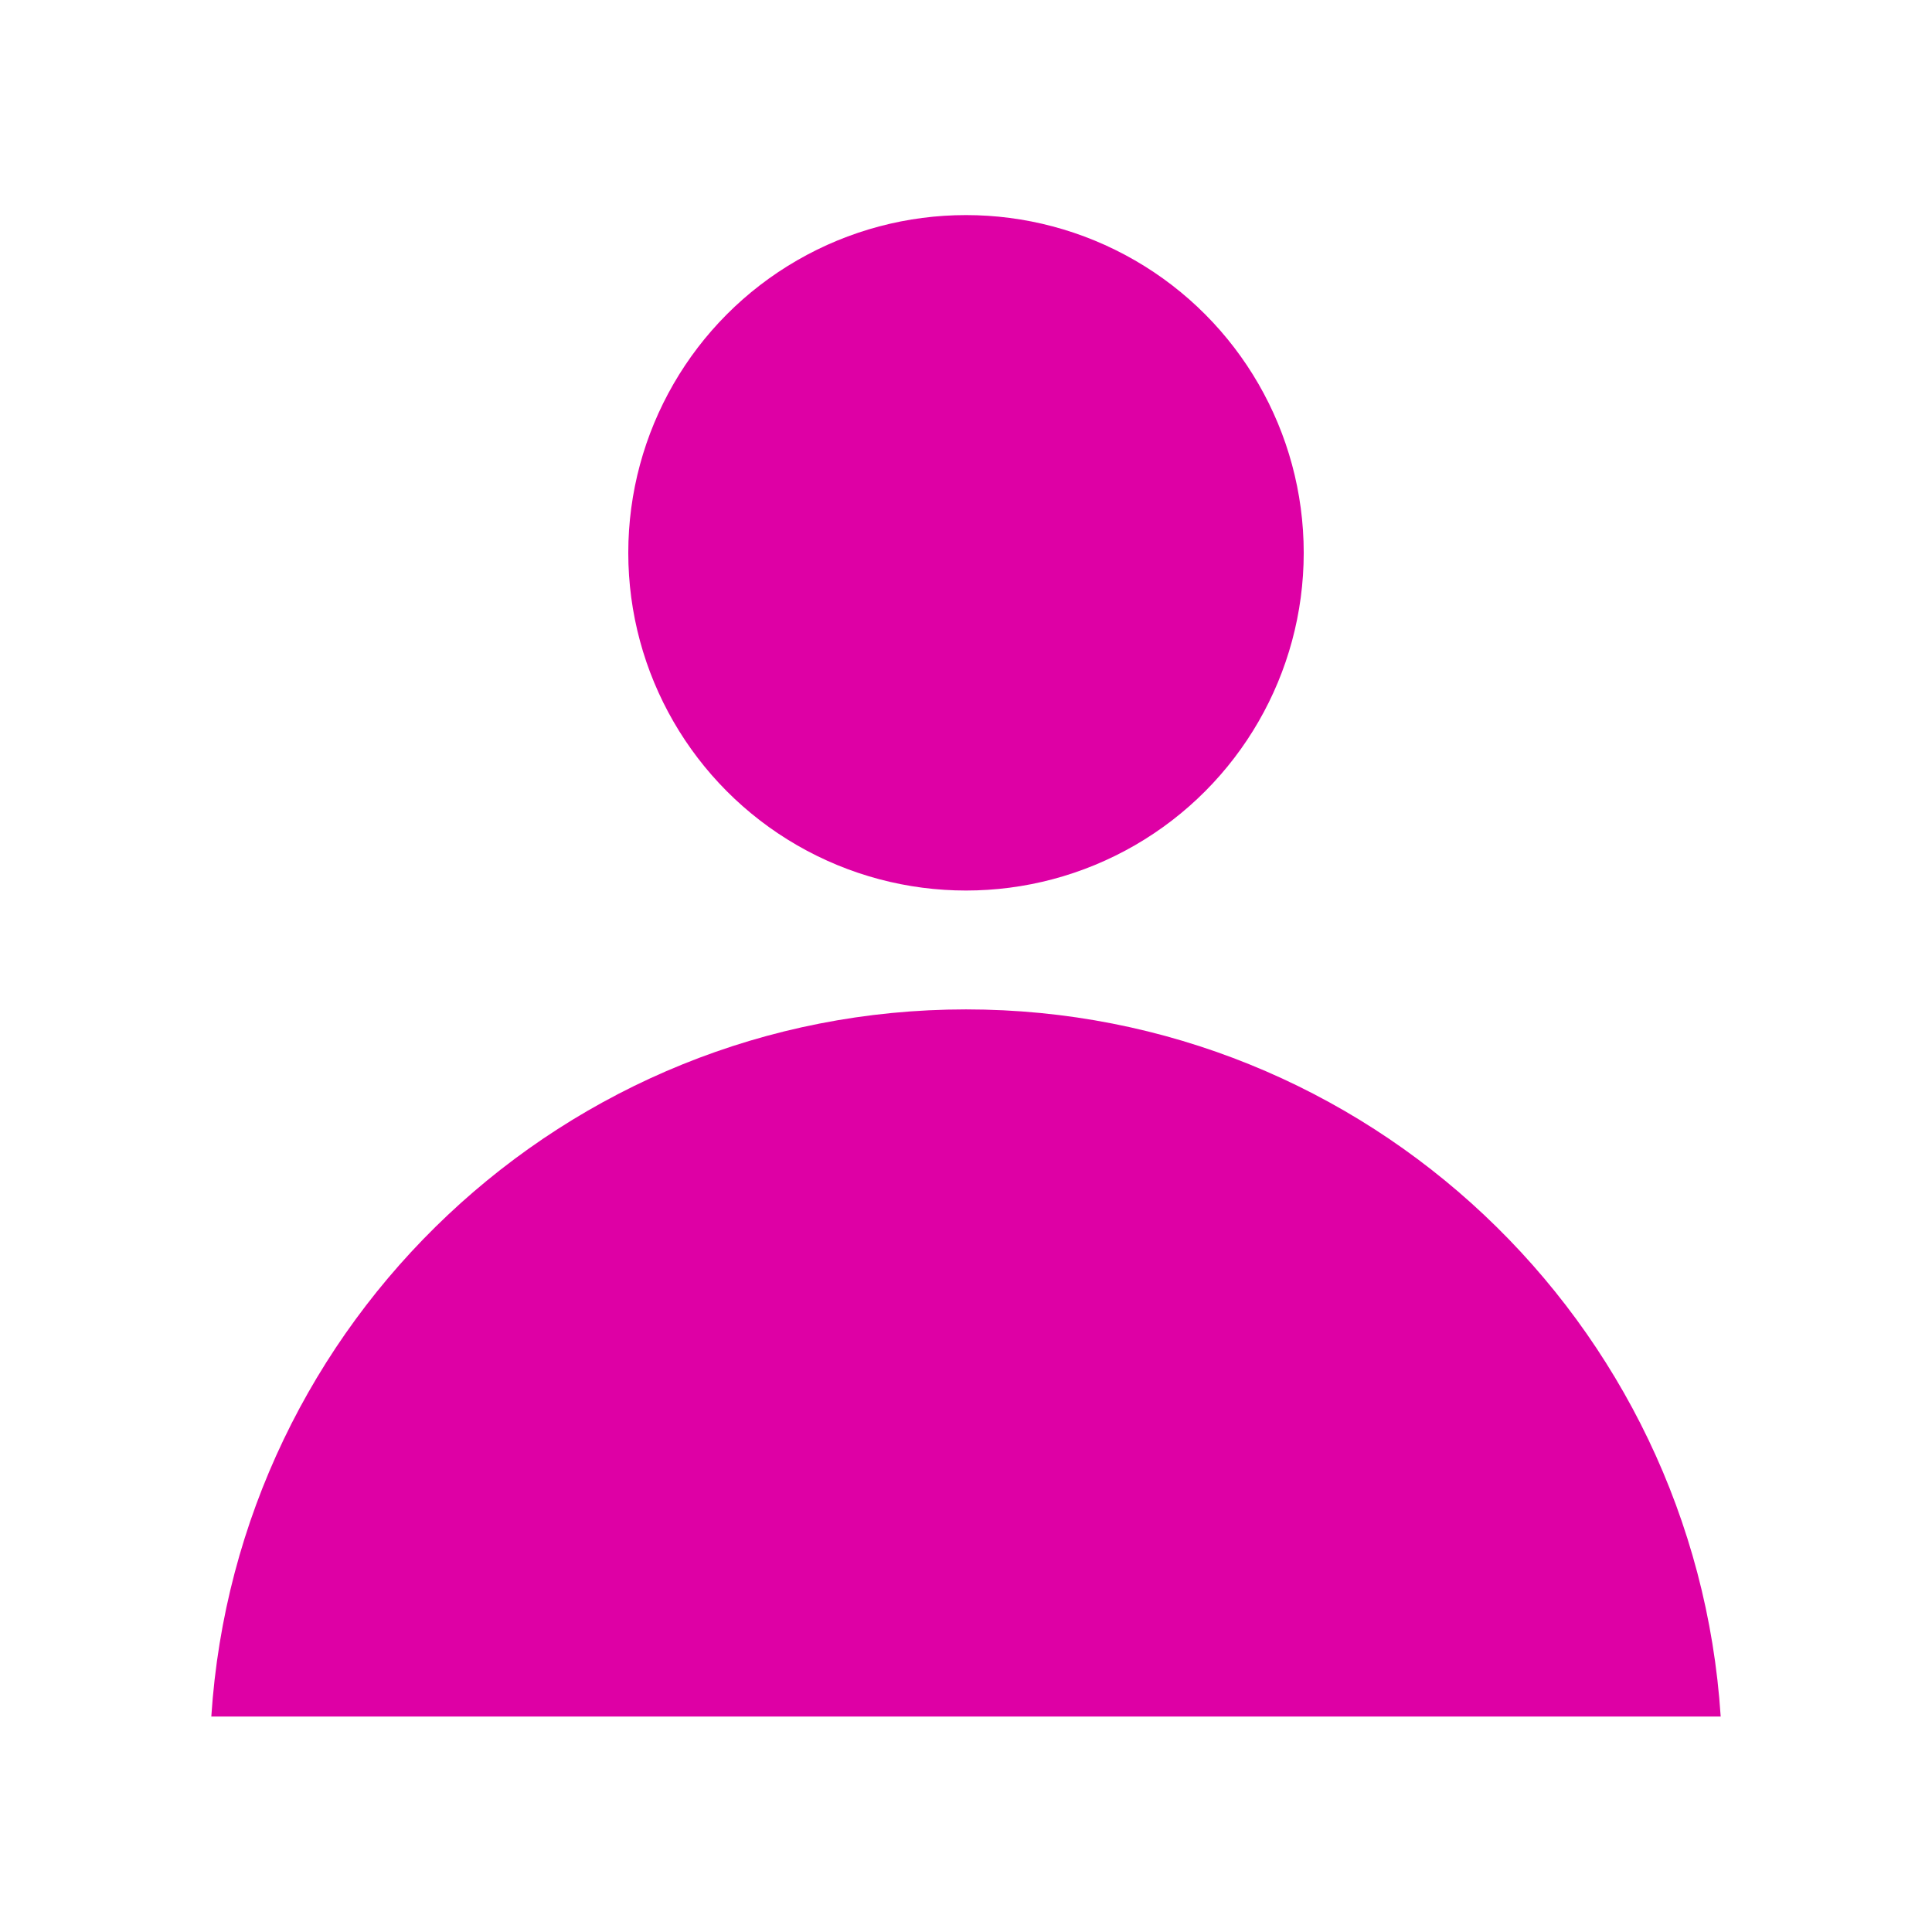 <?xml version="1.0" encoding="utf-8"?>
<!-- Generator: Adobe Illustrator 19.0.0, SVG Export Plug-In . SVG Version: 6.00 Build 0)  -->
<svg version="1.1" id="Layer_1" xmlns="http://www.w3.org/2000/svg" xmlns:xlink="http://www.w3.org/1999/xlink" x="0px" y="0px"
	 viewBox="0 0 512 512" style="enable-background:new 0 0 512 512;" xml:space="preserve">
<style type="text/css">
	.st0{fill:#DE00A5;}
</style>
<g>
	<path id="XMLID_26_" class="st0" d="M256,267.5c-106.3,0-193.2,82.8-200,187.4h400C449.2,350.3,362.3,267.5,256,267.5z"/>
	<circle id="XMLID_18_" class="st0" cx="256" cy="146.5" r="89.5"/>
</g>
</svg>
